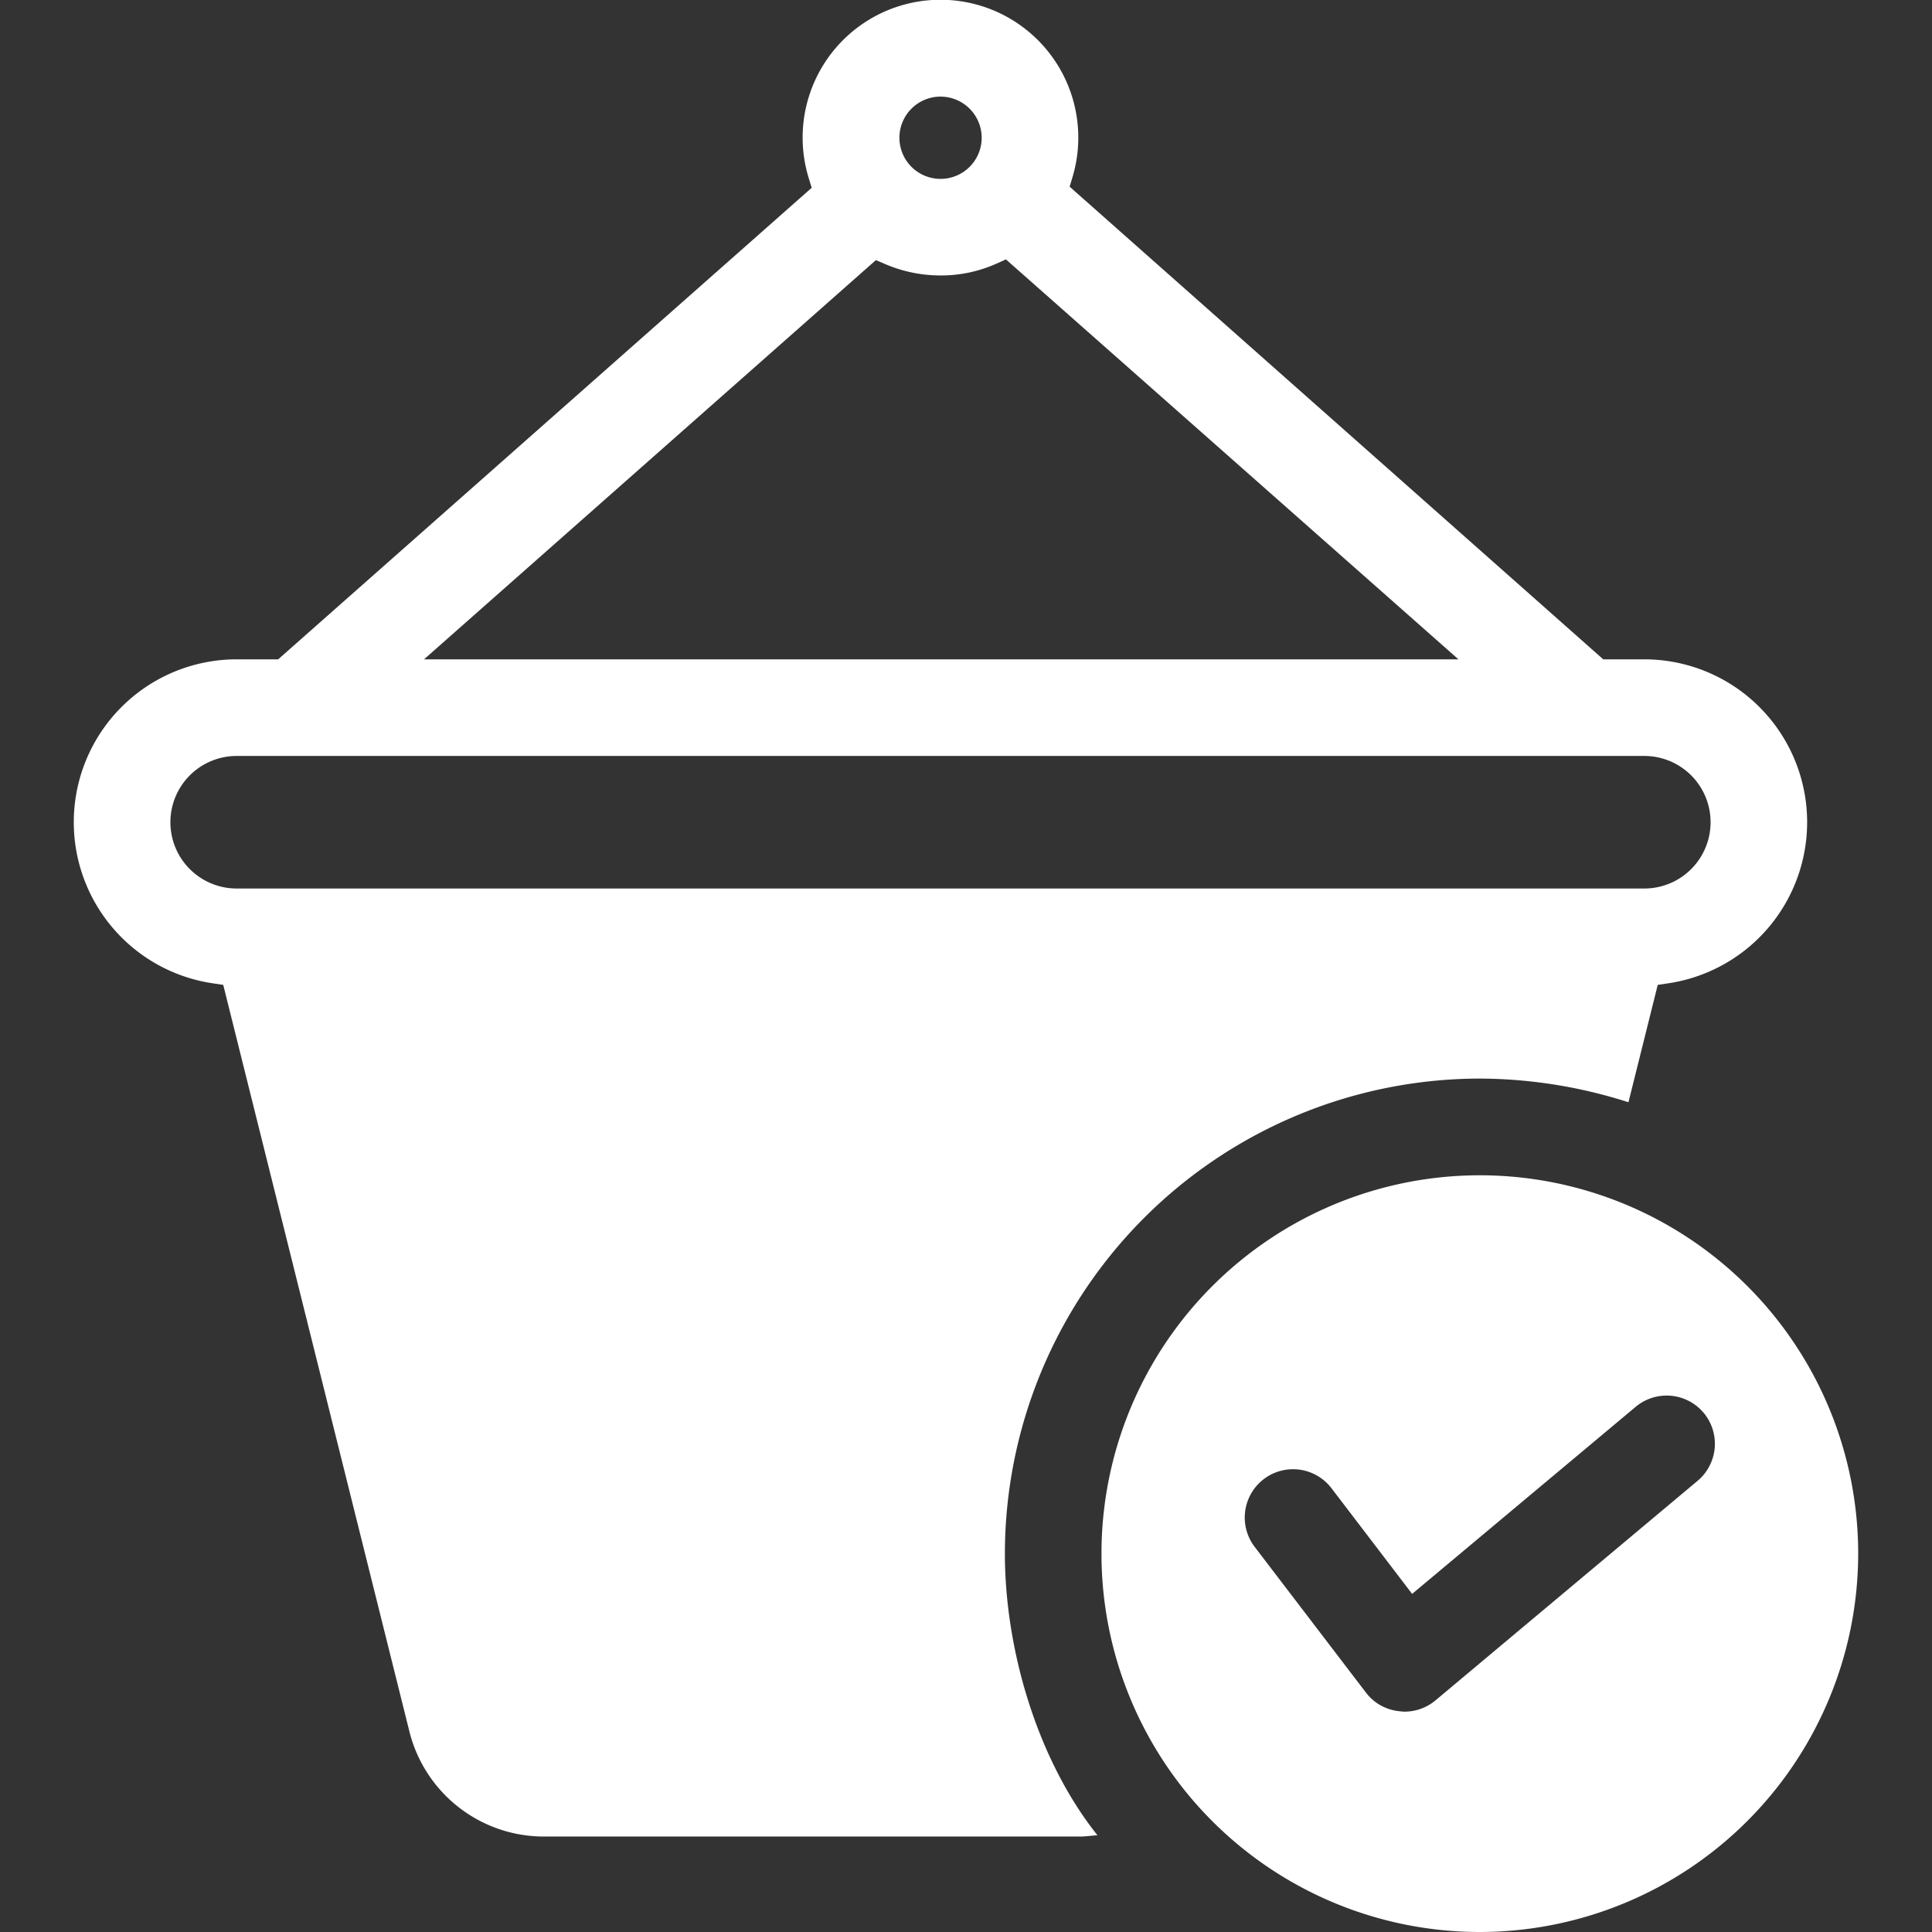 <!-- icon666.com - MILLIONS vector ICONS FREE --><svg id="Layer_1" viewBox="0 0 512 512" xmlns="http://www.w3.org/2000/svg" data-name="Layer 1"><rect x="0" y="0" width="512" height="512" fill="#333333" stroke="none"/><path d="m492.44 411.719a100.268 100.268 0 1 0 -100.266 100.281 100.371 100.371 0 0 0 100.266-100.281zm-40.944-37.3a12.809 12.809 0 0 1 -1.6 18l-69.5 58.218a12.766 12.766 0 0 1 -8.21 2.967 11.706 11.706 0 0 1 -1.373-.121l-.1-.011a12.581 12.581 0 0 1 -8.709-4.9l-29.5-38.634a12.8 12.8 0 1 1 20.345-15.549l21.379 28.011 59.239-49.576a12.8 12.8 0 0 1 18.029 1.6zm-19.938-82.31a130.425 130.425 0 0 0 -39.384-6.275 126.012 126.012 0 0 0 -125.868 125.885c0 25.246 8.509 54.529 24.521 74.632l-2.344.217c-.708.065-1.423.134-2.134.134h-142.135a36.746 36.746 0 0 1 -35.723-27.856l-49.33-197.841-2.817-.423a43.162 43.162 0 0 1 6.379-85.851h10.992l141.392-124.966-.806-2.628a36.526 36.526 0 1 1 69.945-.274l-.78 2.612 141.411 125.256h10.878a43.163 43.163 0 0 1 6.379 85.851l-2.817.423-7.759 31.1zm4.2-56.644a17.564 17.564 0 0 0 0-35.128h-373.035a17.564 17.564 0 0 0 0 35.128zm-49.258-60.734-119.924-105.99-2.514 1.133a35.951 35.951 0 0 1 -14.823 3.126 37.242 37.242 0 0 1 -14.639-3.008l-2.48-1.058-119.753 105.8zm-137.261-149.126a10.9 10.9 0 1 0 10.916 10.9 10.917 10.917 0 0 0 -10.916-10.9z" fill="#2196f3" fill-rule="evenodd" style="fill: rgb(255, 255, 255);"></path></svg>